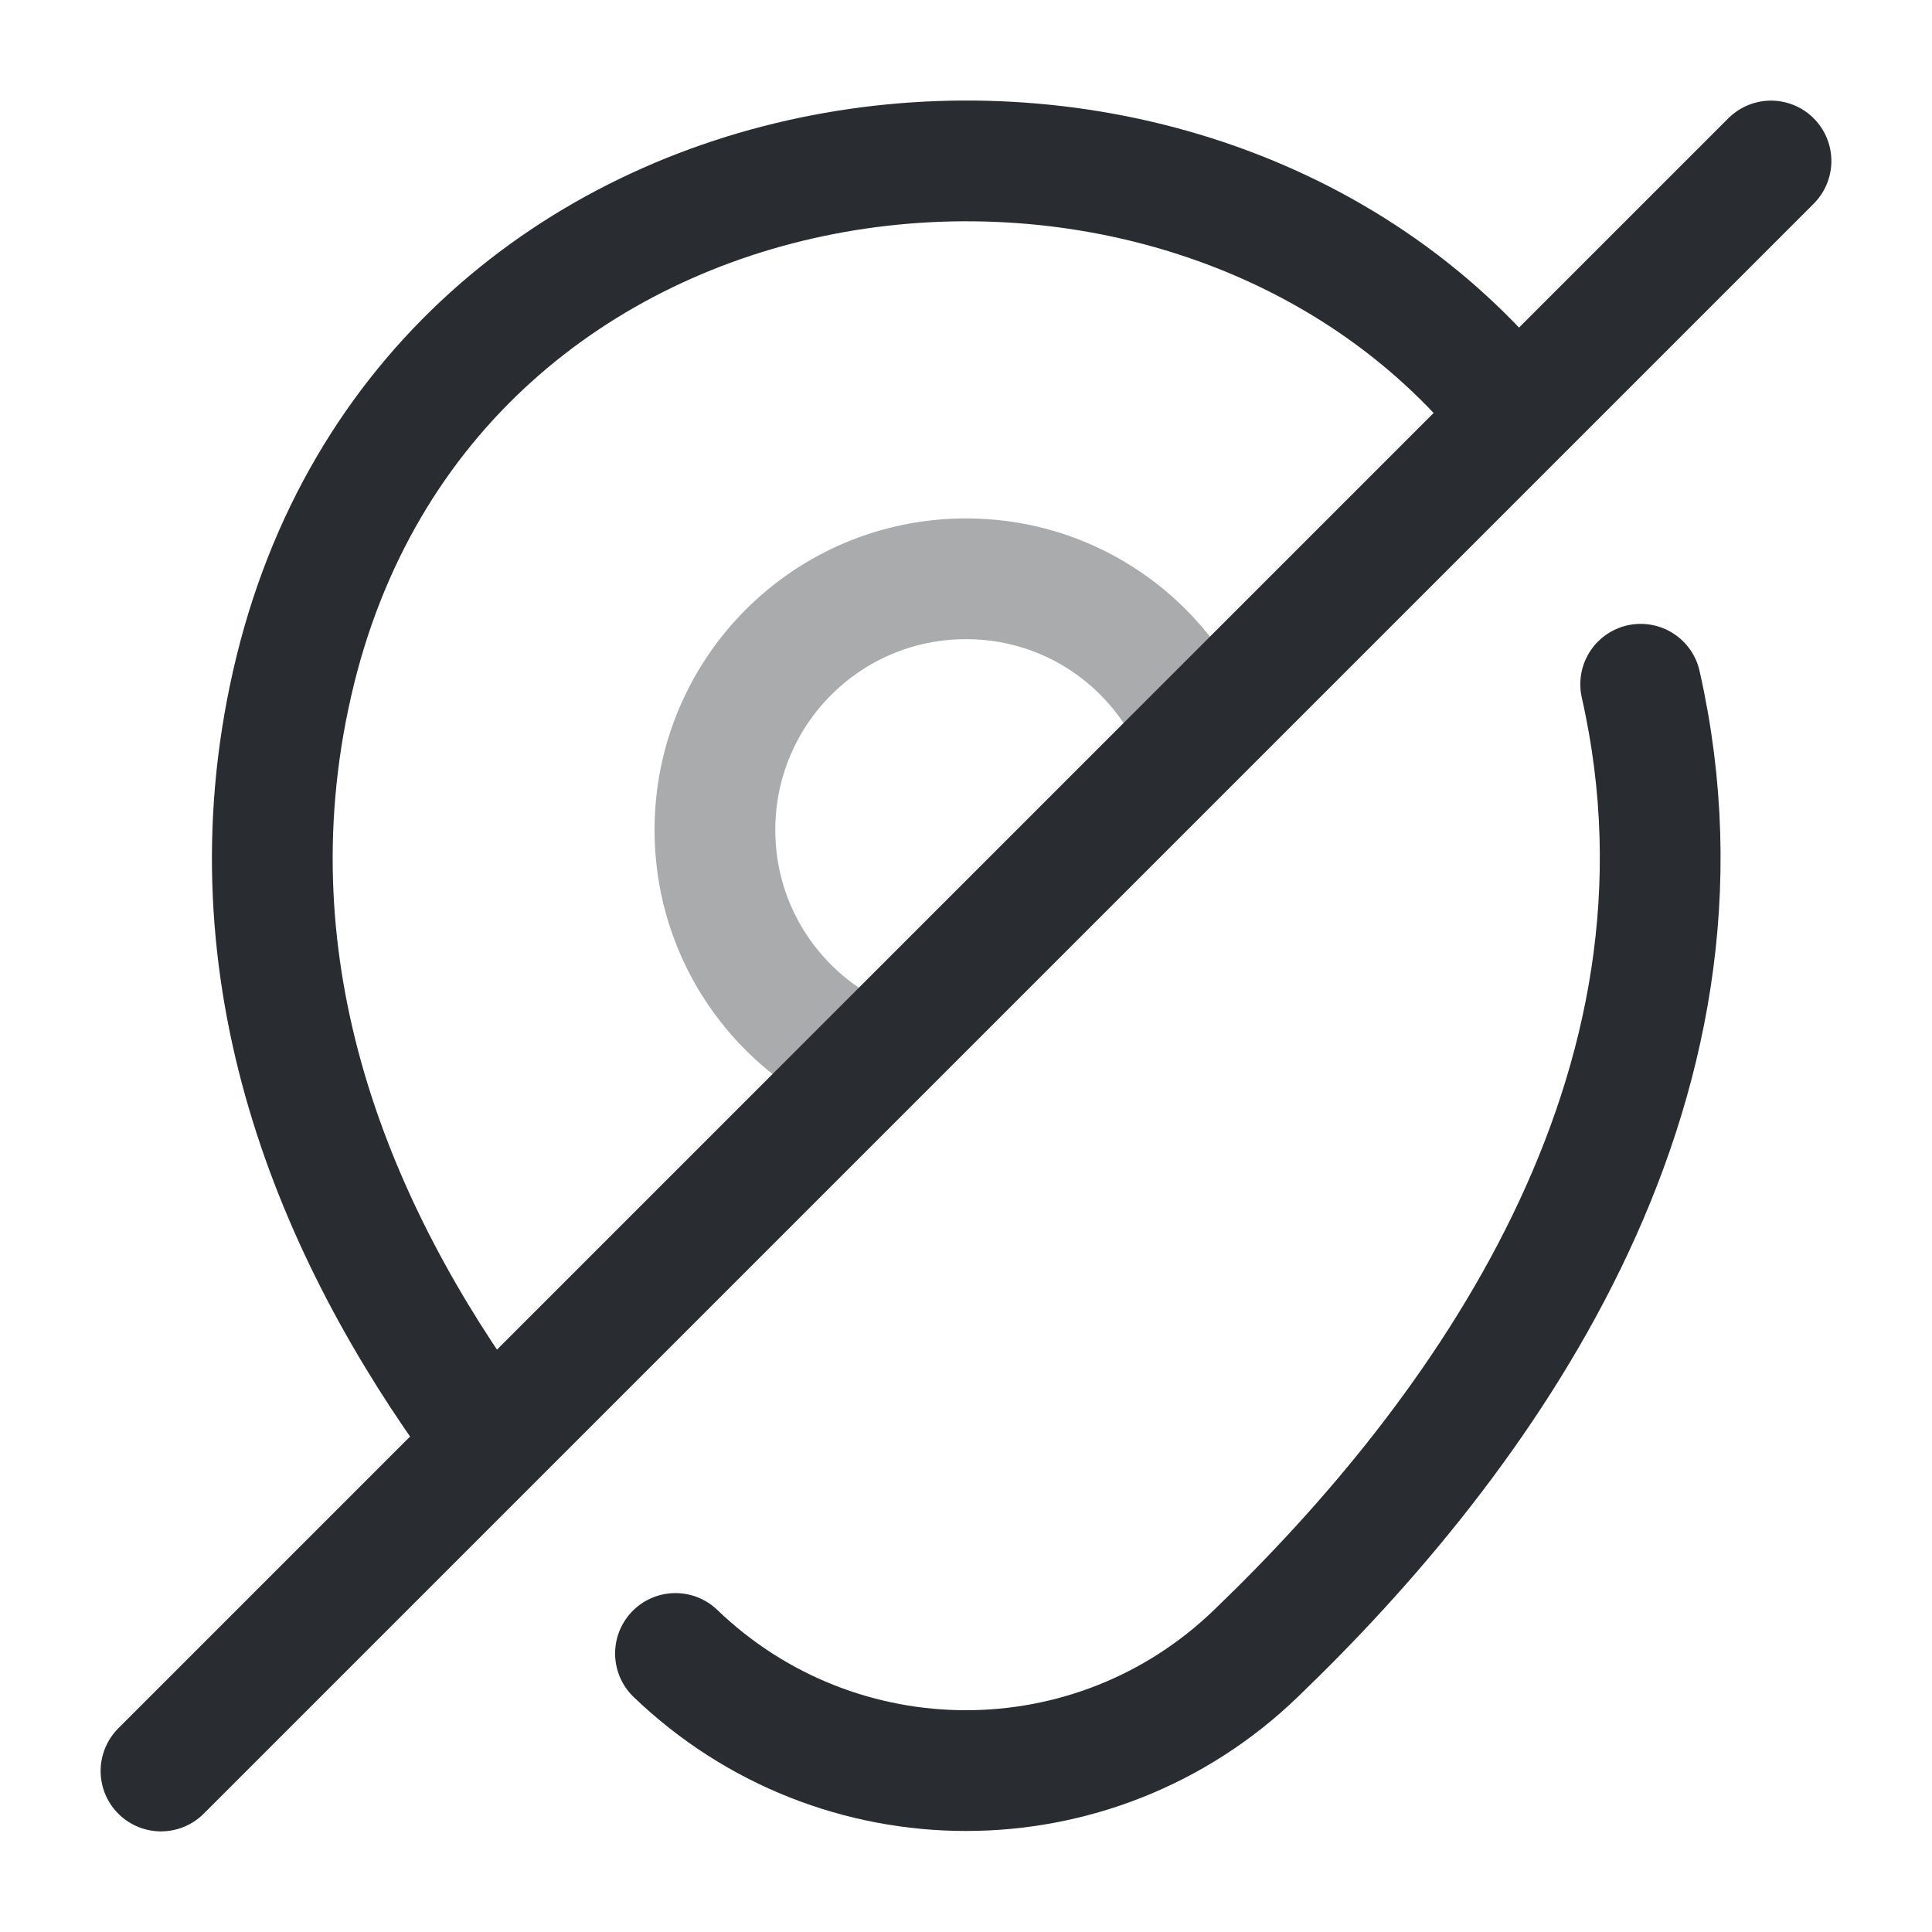 <svg width="24" height="24" viewBox="0 0 24 24" fill="none" xmlns="http://www.w3.org/2000/svg">
<path opacity="0.4" d="M10.421 13C9.501 12.46 8.881 11.46 8.881 10.31C8.881 8.59 10.271 7.19 12.001 7.19C13.151 7.19 14.151 7.81 14.691 8.74" stroke="#292D32" stroke-width="1.5" stroke-linecap="round" stroke-linejoin="round"/>
<path d="M5.989 17.81C4.149 15.3 2.809 12.09 3.629 8.49C5.279 1.23 14.569 0.06 18.679 4.98" stroke="#292D32" stroke-width="1.5" stroke-linecap="round" stroke-linejoin="round"/>
<path d="M20.381 8.5C21.531 13.58 18.371 17.88 15.601 20.54C13.591 22.48 10.411 22.48 8.391 20.54" stroke="#292D32" stroke-width="1.5" stroke-linecap="round" stroke-linejoin="round"/>
<path d="M22 2L2 22" stroke="#292D32" stroke-width="1.5" stroke-linecap="round" stroke-linejoin="round"/>
</svg>

